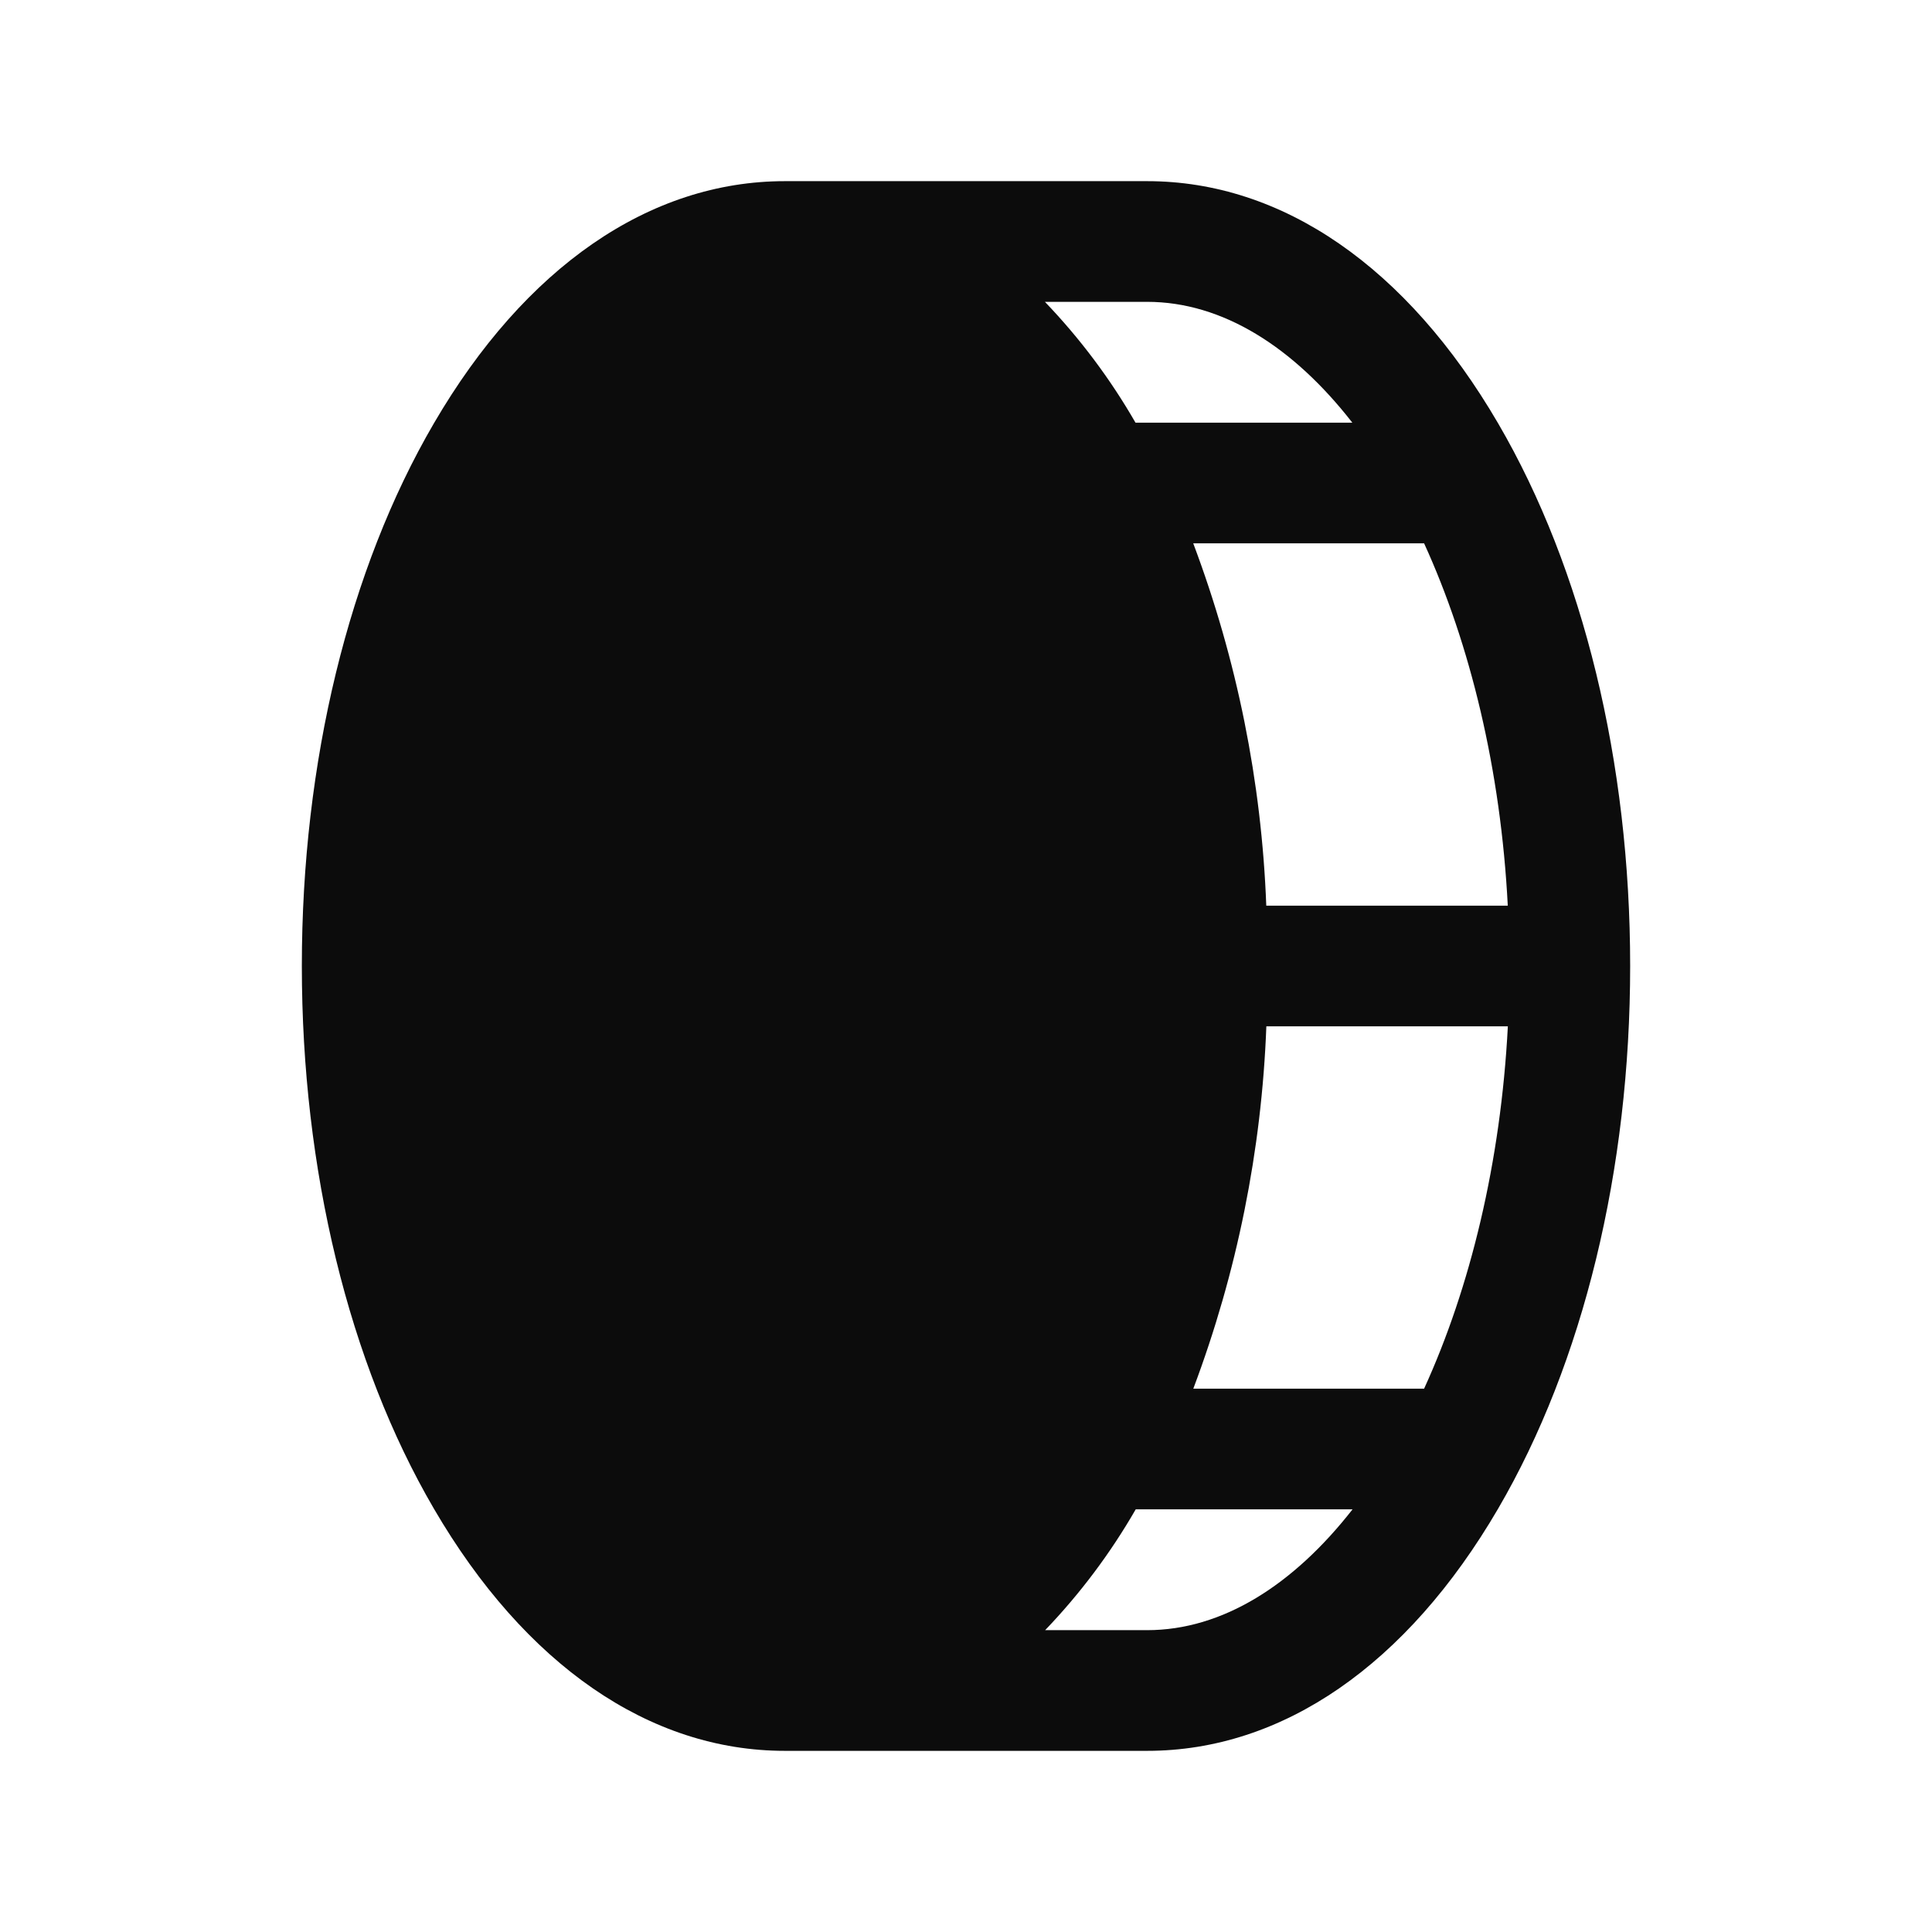 <svg width="26" height="26" viewBox="0 0 26 26" fill="none" xmlns="http://www.w3.org/2000/svg">
<g clip-path="url(#clip0_464_247)">
<path d="M20.161 5.697C18.935 3.595 17.258 2.438 15.438 2.438H10.562C8.742 2.438 7.065 3.595 5.839 5.697C4.693 7.66 4.062 10.258 4.062 13C4.062 15.742 4.693 18.34 5.839 20.303C7.065 22.405 8.742 23.562 10.562 23.562H15.438C17.258 23.562 18.935 22.405 20.161 20.303C21.307 18.34 21.938 15.742 21.938 13C21.938 10.258 21.307 7.66 20.161 5.697ZM20.291 12.188H17.041C16.978 10.52 16.646 8.874 16.058 7.312H19.165C19.786 8.671 20.197 10.359 20.291 12.188ZM18.199 5.688H15.281C14.942 5.099 14.533 4.553 14.062 4.062H15.438C16.453 4.062 17.408 4.672 18.199 5.688ZM15.438 21.938H14.065C14.536 21.447 14.945 20.901 15.284 20.312H18.202C17.408 21.328 16.453 21.938 15.438 21.938ZM19.165 18.688H16.059C16.647 17.126 16.979 15.48 17.042 13.812H20.292C20.197 15.641 19.786 17.329 19.165 18.688Z" fill="#0C0C0C"/>
</g>
<defs>
<clipPath id="clip0_464_247">
<rect width="26" height="26" fill="white"/>
</clipPath>
</defs>
</svg>
